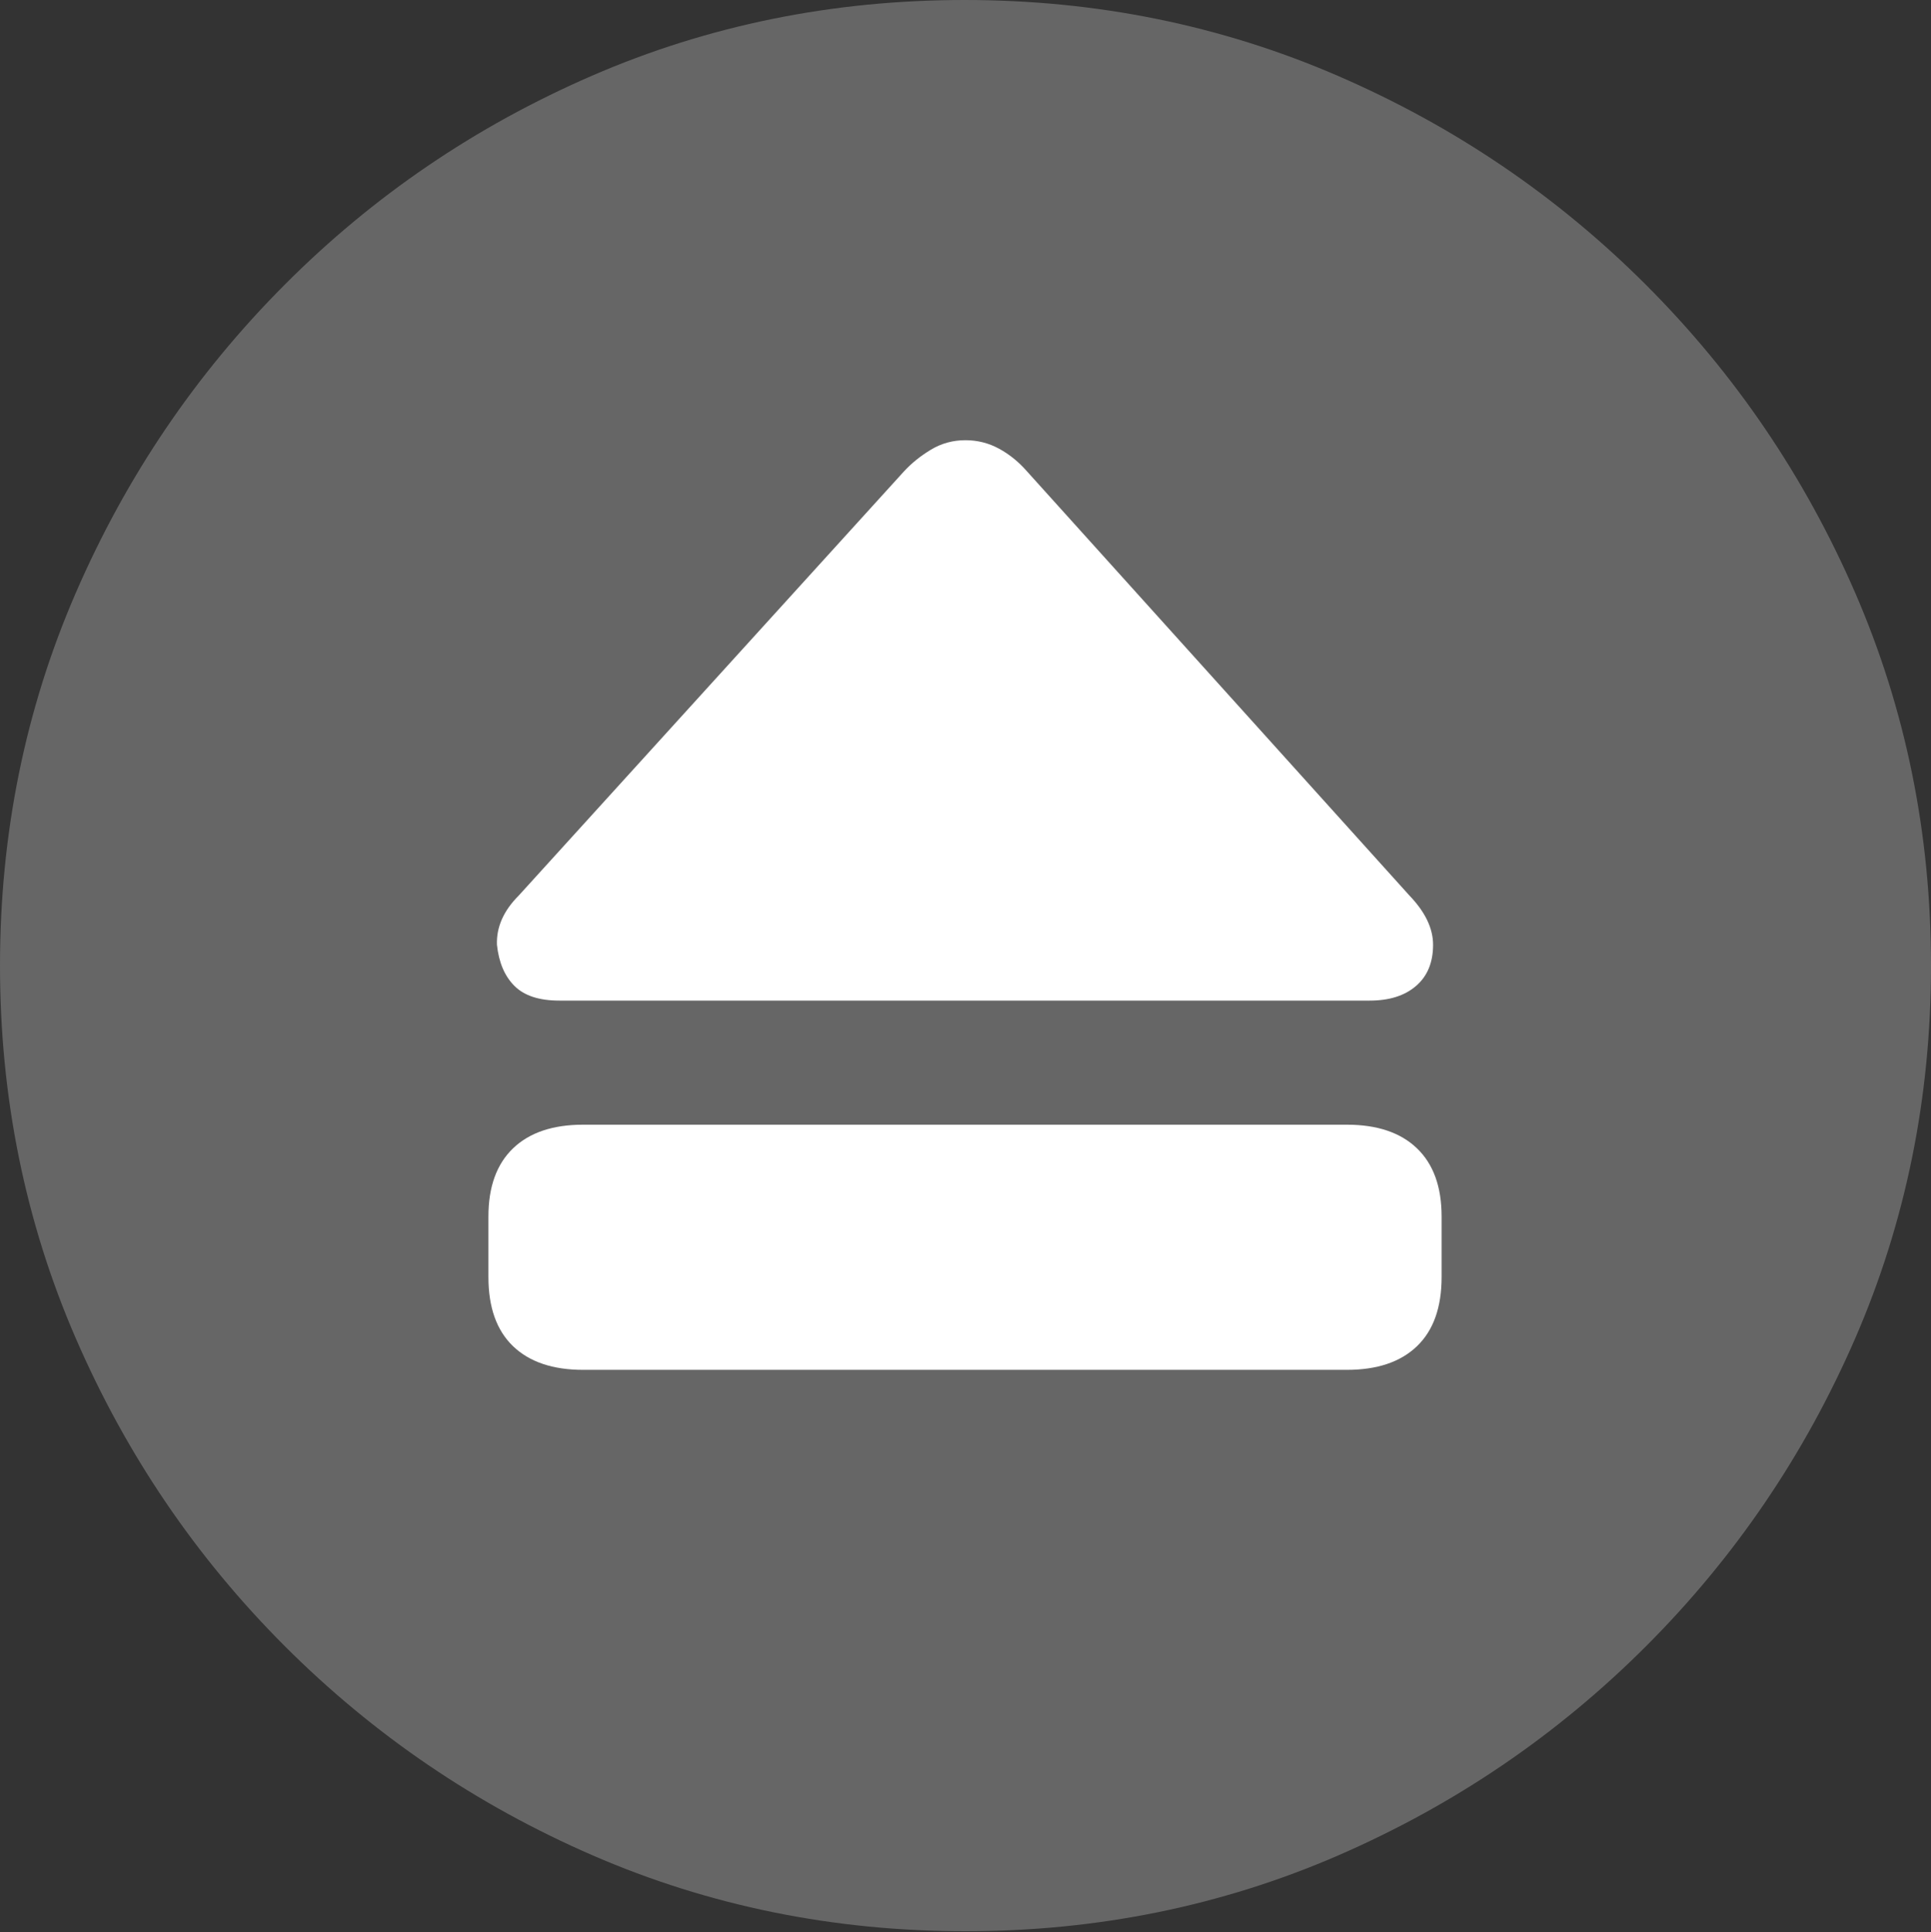 <?xml version="1.0" encoding="UTF-8"?>
<!--Generator: Apple Native CoreSVG 175.5-->
<!DOCTYPE svg
PUBLIC "-//W3C//DTD SVG 1.1//EN"
       "http://www.w3.org/Graphics/SVG/1.1/DTD/svg11.dtd">
<svg version="1.1" xmlns="http://www.w3.org/2000/svg" xmlns:xlink="http://www.w3.org/1999/xlink" width="19.922" height="19.932">
 <rect width="100%" height="100%" fill="#333333" stroke="none"/>
 <g>
  <rect height="19.932" opacity="0" width="19.922" x="0" y="0"/>
  <path d="M9.961 19.922Q12.002 19.922 13.804 19.141Q15.605 18.359 16.982 16.982Q18.359 15.605 19.141 13.804Q19.922 12.002 19.922 9.961Q19.922 7.92 19.141 6.118Q18.359 4.316 16.982 2.939Q15.605 1.562 13.799 0.781Q11.992 0 9.951 0Q7.91 0 6.108 0.781Q4.307 1.562 2.935 2.939Q1.562 4.316 0.781 6.118Q0 7.92 0 9.961Q0 12.002 0.781 13.804Q1.562 15.605 2.939 16.982Q4.316 18.359 6.118 19.141Q7.92 19.922 9.961 19.922Z" fill="rgba(255,255,255,0.25)"/>
  <path d="M6.016 14.131Q5.547 14.131 5.293 13.887Q5.039 13.643 5.039 13.174L5.039 12.549Q5.039 12.09 5.293 11.846Q5.547 11.602 6.016 11.602L13.896 11.602Q14.365 11.602 14.619 11.846Q14.873 12.09 14.873 12.549L14.873 13.174Q14.873 13.643 14.619 13.887Q14.365 14.131 13.896 14.131ZM5.771 10.322Q5.459 10.322 5.308 10.171Q5.156 10.02 5.127 9.746Q5.117 9.473 5.352 9.238L9.326 4.863Q9.443 4.736 9.604 4.639Q9.766 4.541 9.961 4.541Q10.146 4.541 10.308 4.629Q10.469 4.717 10.596 4.863L14.541 9.238Q14.785 9.492 14.785 9.746Q14.785 10.02 14.609 10.171Q14.434 10.322 14.131 10.322Z" fill="#ffffff"/>
 </g>
</svg>

